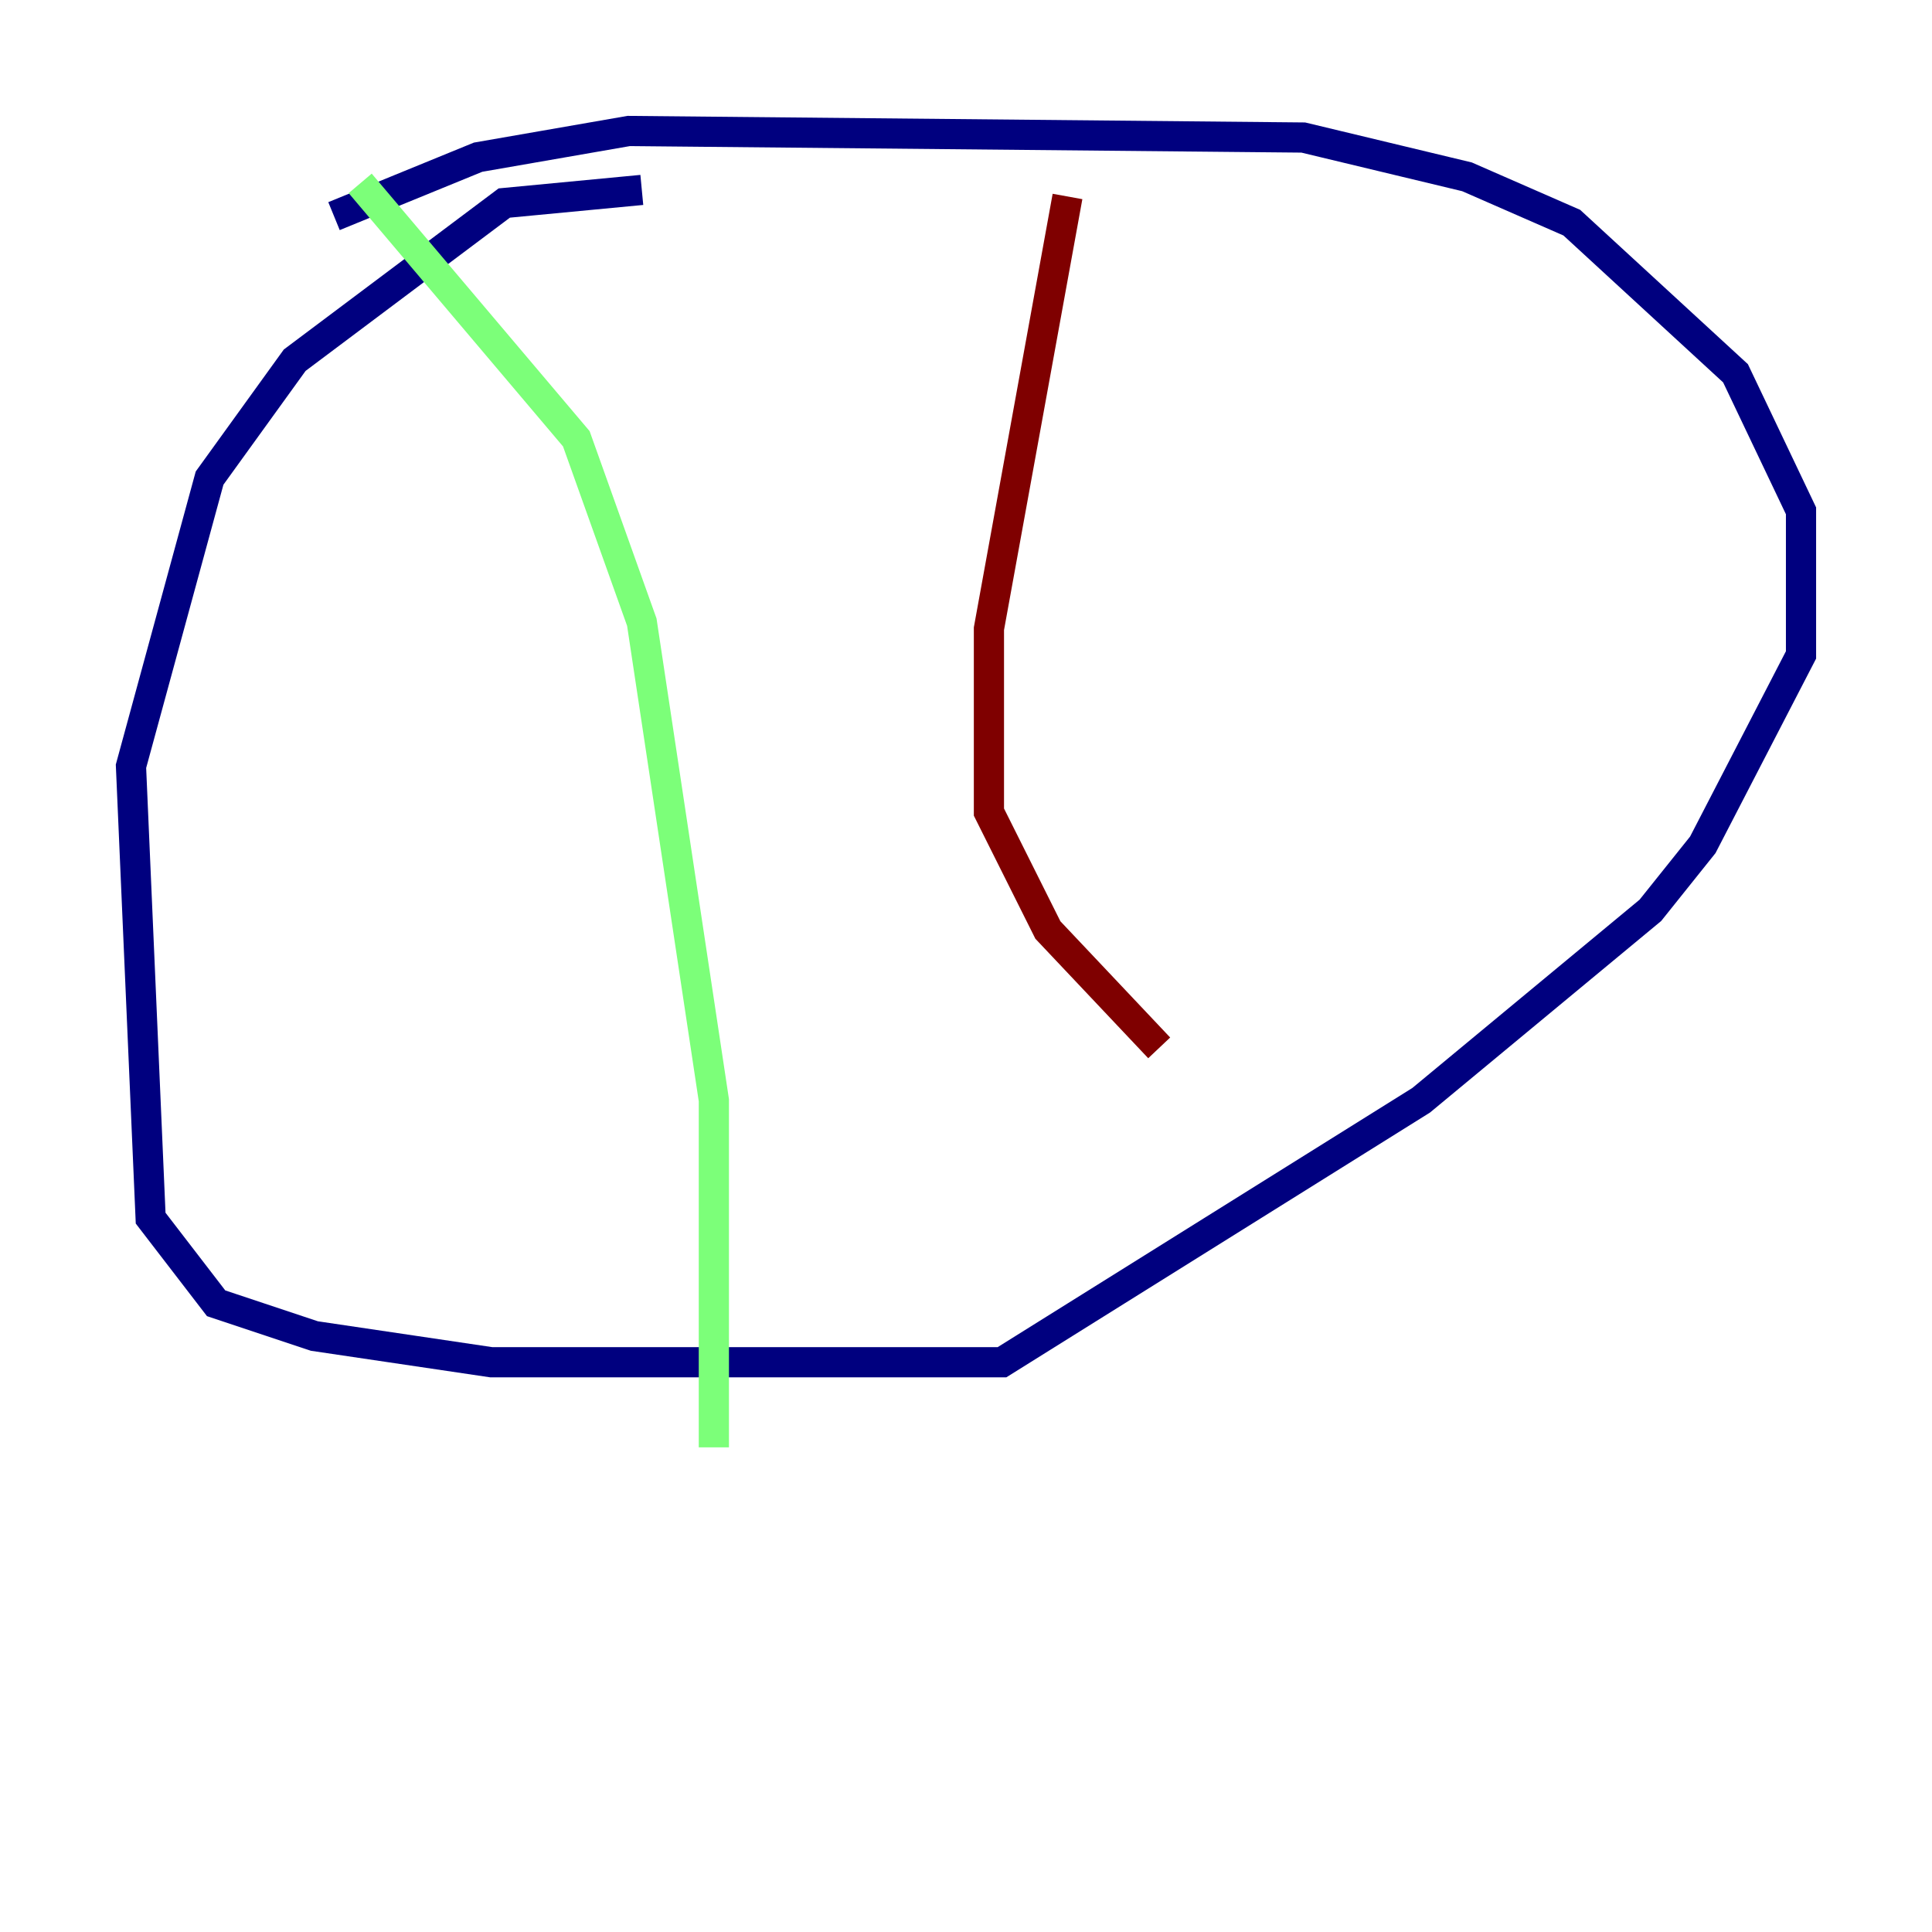 <?xml version="1.0" encoding="utf-8" ?>
<svg baseProfile="tiny" height="128" version="1.2" viewBox="0,0,128,128" width="128" xmlns="http://www.w3.org/2000/svg" xmlns:ev="http://www.w3.org/2001/xml-events" xmlns:xlink="http://www.w3.org/1999/xlink"><defs /><polyline fill="none" points="42.522,12.583 33.41,13.451 19.525,23.864 13.885,31.675 8.678,50.766 9.98,80.705 14.319,86.346 20.827,88.515 32.542,90.251 66.386,90.251 94.156,72.895 109.342,60.312 112.814,55.973 119.322,43.39 119.322,33.844 114.983,24.732 104.136,14.752 97.193,11.715 86.346,9.112 41.654,8.678 31.675,10.414 22.129,14.319" stroke="#00007f" stroke-width="2" /><polyline fill="none" points="23.864,12.149 38.183,29.071 42.522,41.22 47.295,72.895 47.295,95.891" stroke="#7cff79" stroke-width="2" /><polyline fill="none" points="70.725,13.017 65.519,41.654 65.519,53.803 69.424,61.614 76.8,69.424" stroke="#7f0000" stroke-width="2" /></svg>